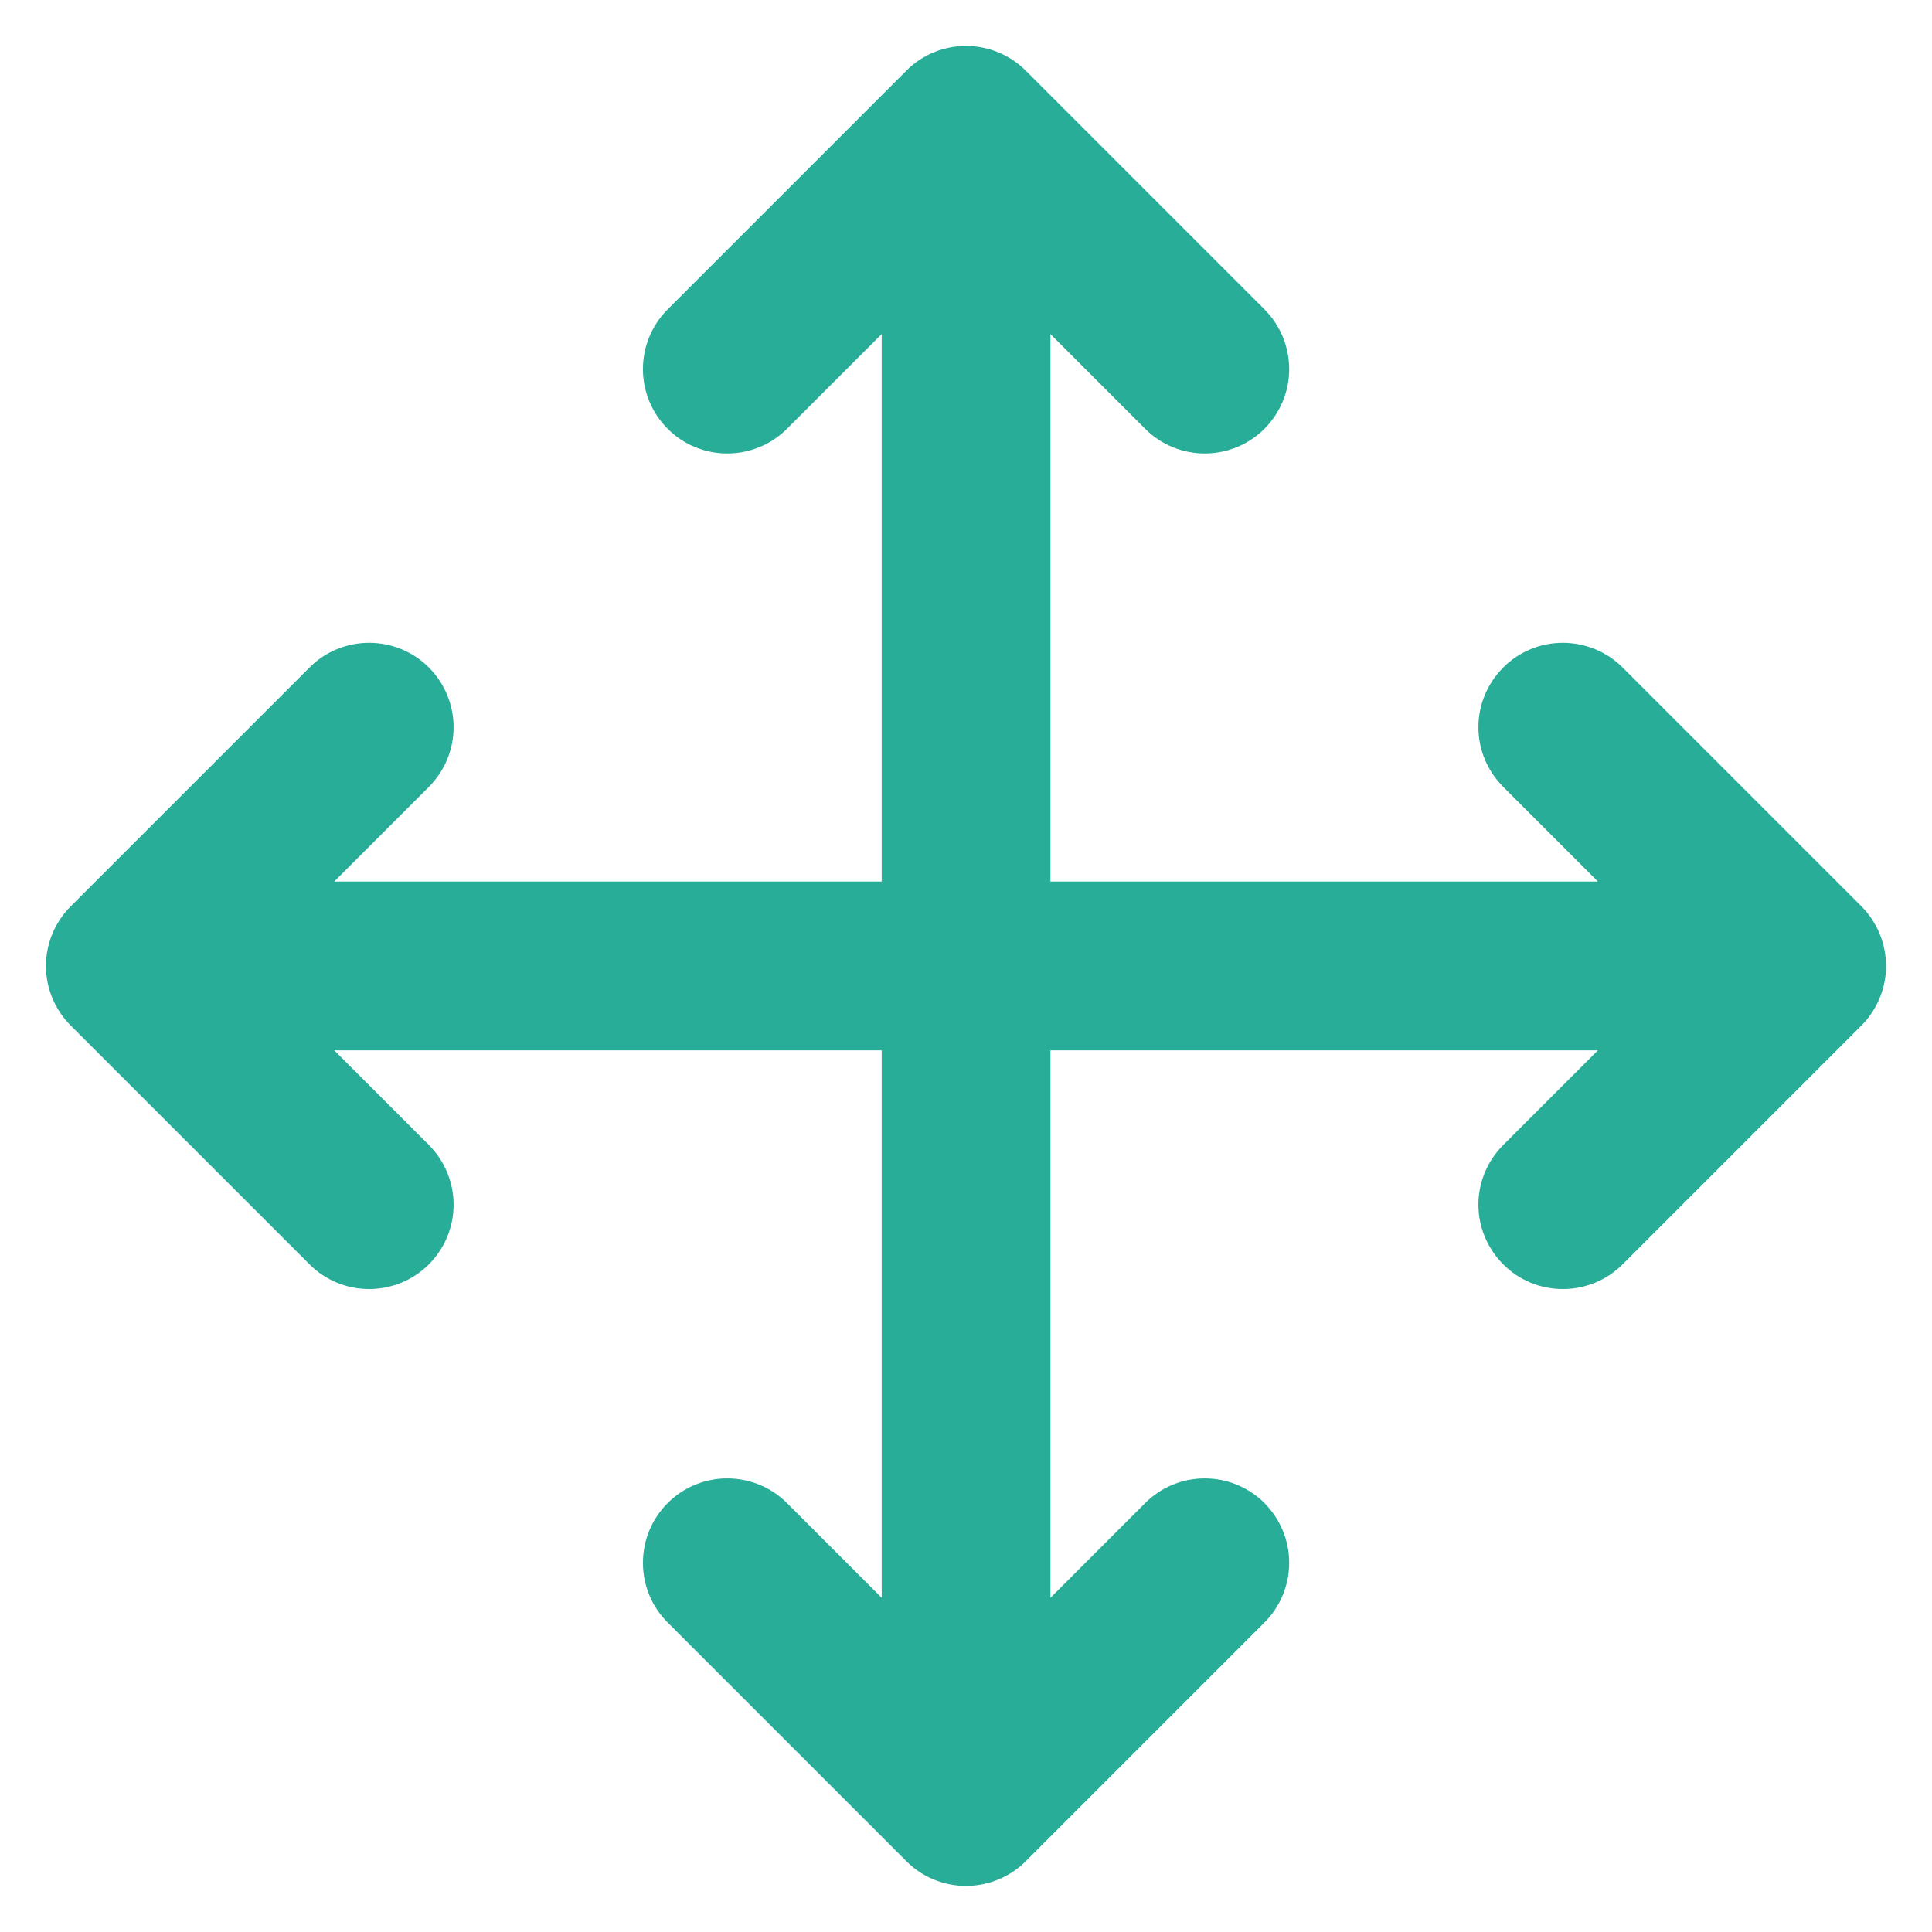 <svg width="14" height="14" viewBox="0 0 14 14" fill="none" xmlns="http://www.w3.org/2000/svg">
<path d="M11.579 6.388L10.893 5.702C10.778 5.587 10.713 5.432 10.713 5.27C10.713 5.107 10.778 4.952 10.893 4.837C11.007 4.722 11.163 4.658 11.325 4.658C11.487 4.658 11.643 4.722 11.758 4.837L13.488 6.567C13.602 6.682 13.667 6.837 13.667 7C13.667 7.162 13.602 7.317 13.488 7.432L11.758 9.162C11.643 9.277 11.487 9.341 11.325 9.341C11.163 9.341 11.007 9.277 10.893 9.162C10.778 9.047 10.713 8.892 10.713 8.73C10.713 8.567 10.778 8.412 10.893 8.297L11.579 7.611L7.612 7.611L7.612 11.578L8.298 10.892C8.412 10.777 8.568 10.713 8.73 10.713C8.892 10.713 9.048 10.777 9.163 10.892C9.277 11.007 9.342 11.162 9.342 11.325C9.342 11.487 9.277 11.643 9.163 11.757L7.433 13.487C7.318 13.602 7.162 13.666 7 13.666C6.838 13.666 6.682 13.602 6.568 13.487L4.838 11.757C4.723 11.643 4.659 11.487 4.659 11.325C4.659 11.162 4.723 11.007 4.838 10.892C4.952 10.777 5.108 10.713 5.27 10.713C5.432 10.713 5.588 10.777 5.703 10.892L6.389 11.578V7.611L2.422 7.611L3.108 8.297C3.222 8.412 3.287 8.567 3.287 8.73C3.287 8.892 3.222 9.047 3.108 9.162C2.993 9.277 2.837 9.341 2.675 9.341C2.513 9.341 2.357 9.277 2.243 9.162L0.513 7.432C0.398 7.317 0.333 7.162 0.333 7C0.333 6.837 0.398 6.682 0.513 6.567L2.243 4.837C2.357 4.722 2.513 4.658 2.675 4.658C2.837 4.658 2.993 4.722 3.108 4.837C3.222 4.952 3.287 5.107 3.287 5.27C3.287 5.432 3.222 5.587 3.108 5.702L2.422 6.388H6.389V2.421L5.703 3.107C5.588 3.222 5.432 3.286 5.27 3.286C5.108 3.286 4.952 3.222 4.838 3.107C4.723 2.992 4.659 2.837 4.659 2.675C4.659 2.512 4.723 2.357 4.838 2.242L6.568 0.512C6.682 0.397 6.838 0.333 7 0.333C7.162 0.333 7.318 0.397 7.433 0.512L9.163 2.242C9.277 2.357 9.342 2.512 9.342 2.675C9.342 2.837 9.277 2.992 9.163 3.107C9.048 3.222 8.892 3.286 8.73 3.286C8.568 3.286 8.412 3.222 8.298 3.107L7.612 2.421V6.388H11.579Z" fill="#28ad99"/>
</svg>
